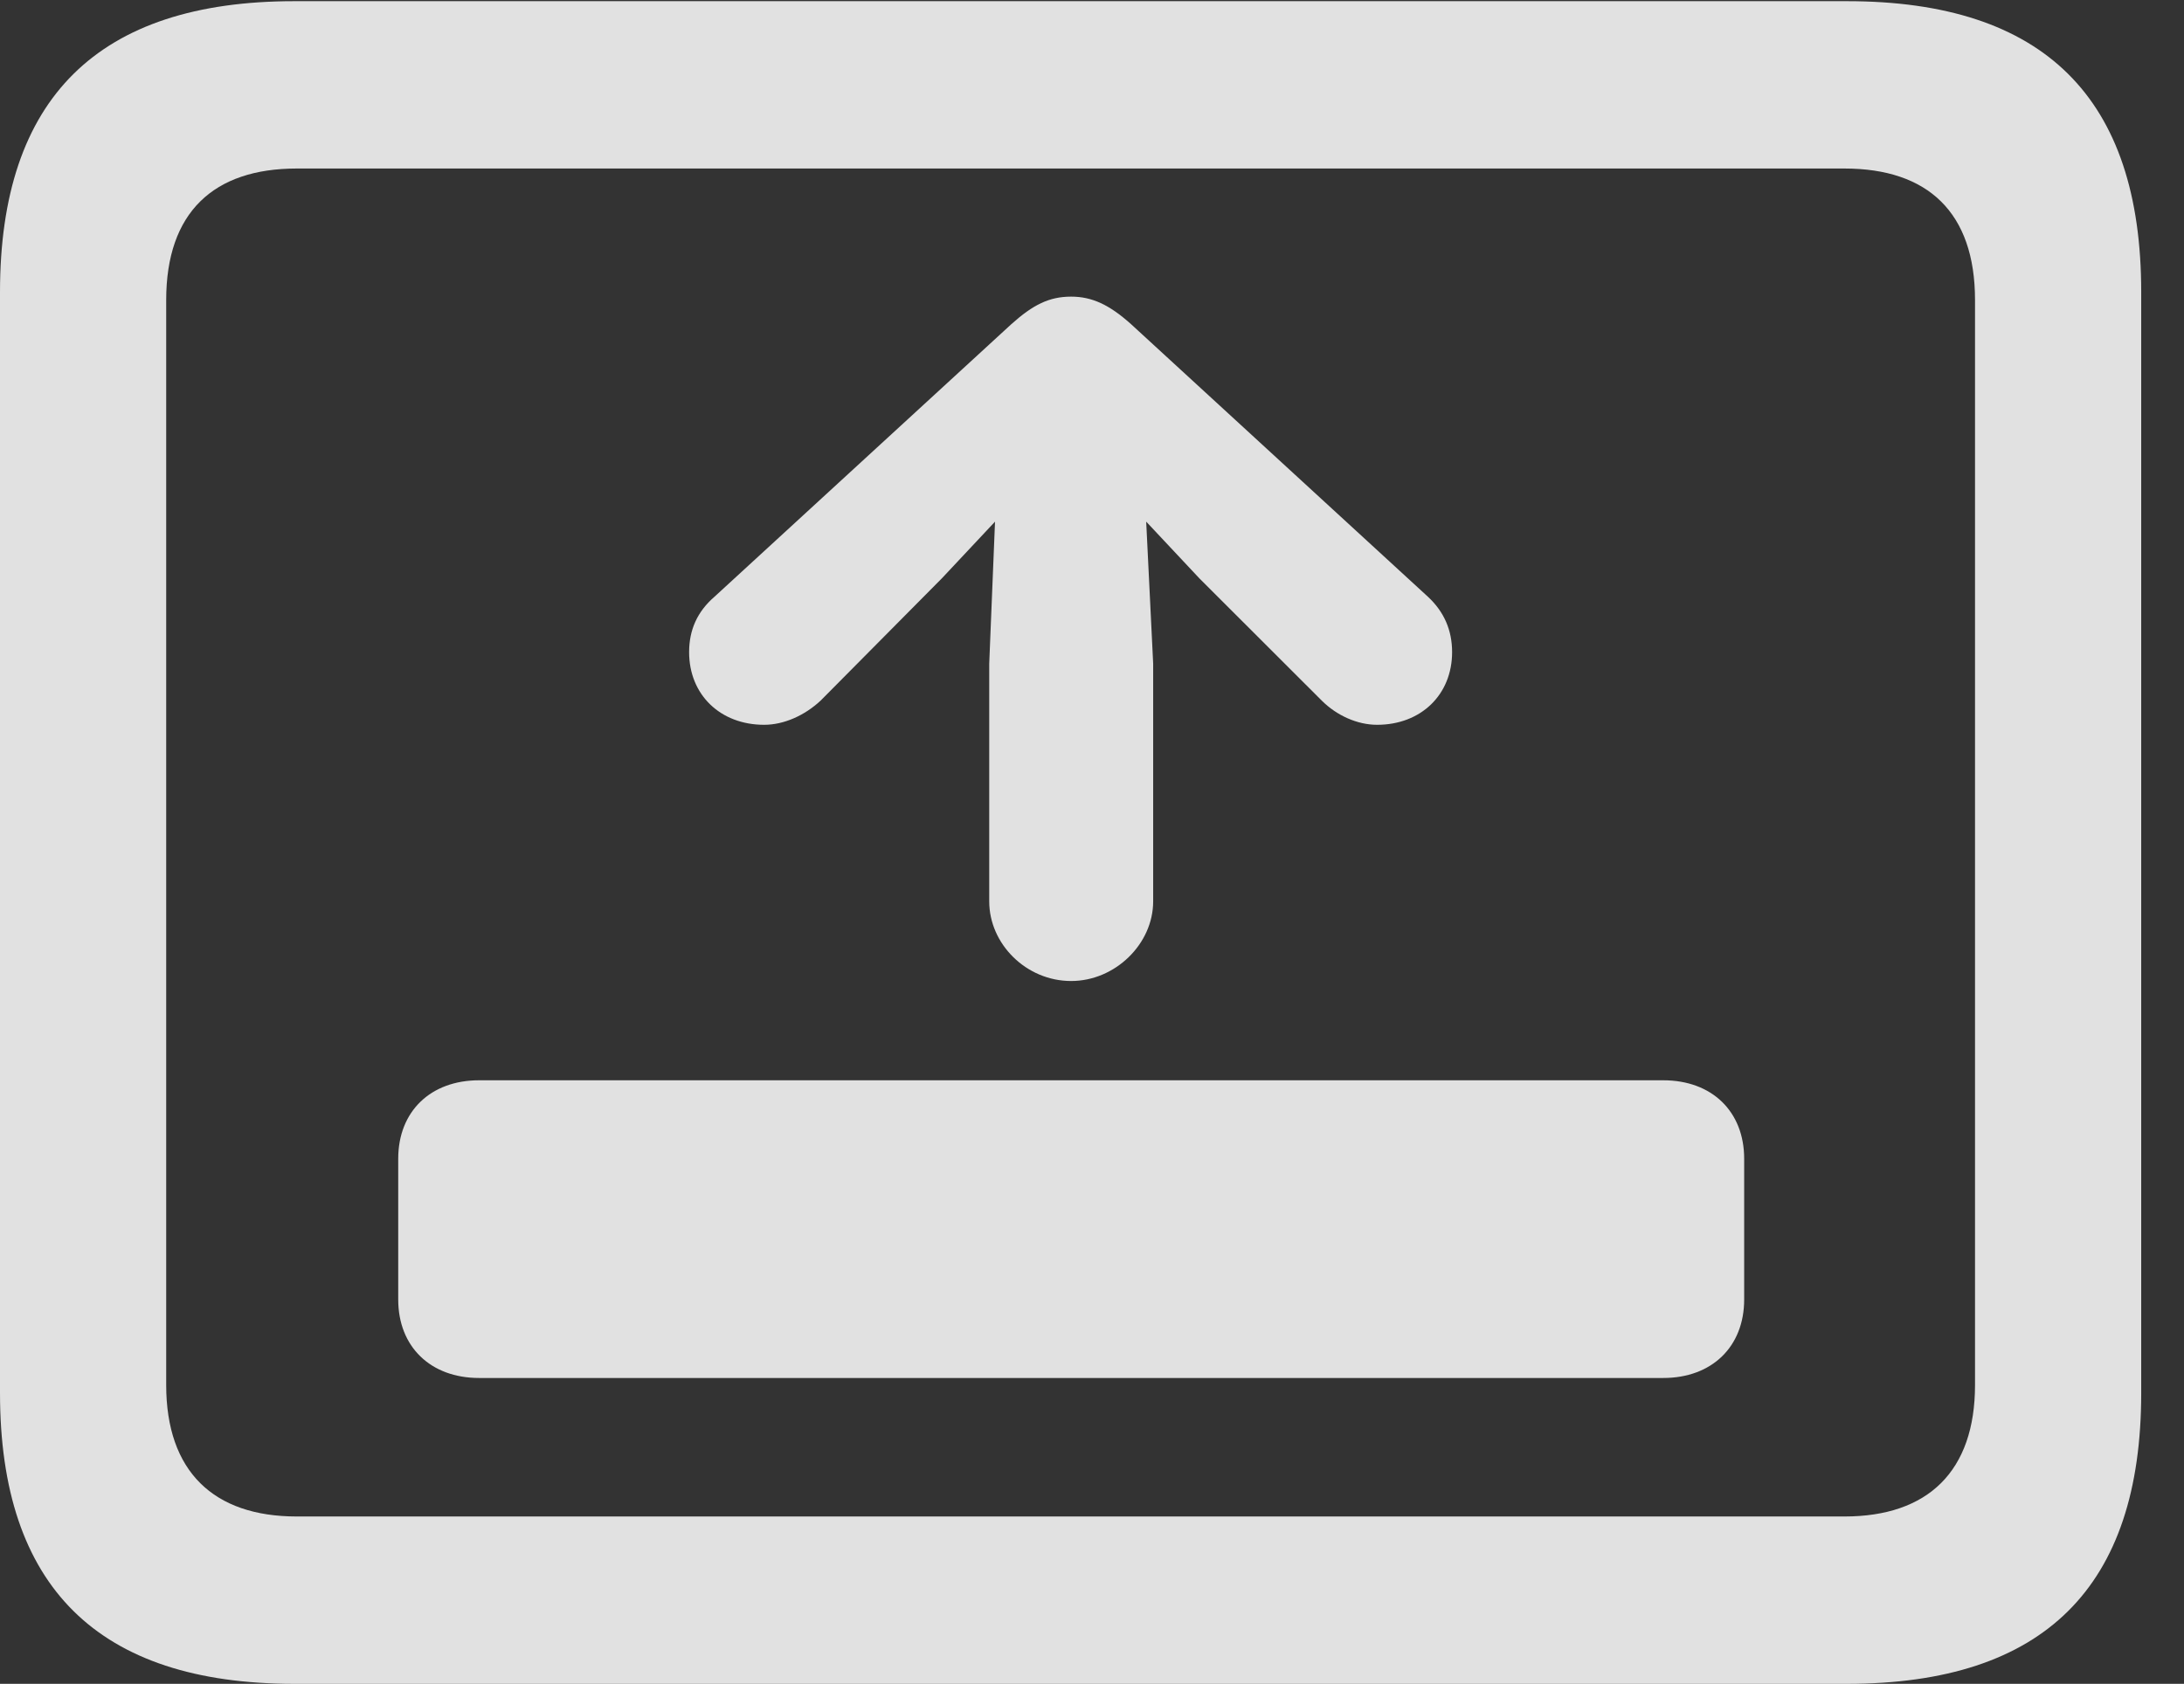 <?xml version="1.0" encoding="UTF-8"?>
<!--Generator: Apple Native CoreSVG 232.5-->
<!DOCTYPE svg
PUBLIC "-//W3C//DTD SVG 1.1//EN"
       "http://www.w3.org/Graphics/SVG/1.1/DTD/svg11.dtd">
<svg version="1.1" xmlns="http://www.w3.org/2000/svg" xmlns:xlink="http://www.w3.org/1999/xlink" width="18.477" height="14.248">
 <rect width="100%" height="100%" fill="#333333" stroke="none"/>
 <g>
  <rect height="14.248" opacity="0" width="18.477" x="0" y="0"/>
  <path d="M2.49 14.248L15.625 14.248C17.295 14.248 18.115 13.428 18.115 11.787L18.115 2.471C18.115 0.83 17.295 0.01 15.625 0.01L2.49 0.01C0.83 0.01 0 0.83 0 2.471L0 11.787C0 13.428 0.83 14.248 2.49 14.248ZM2.51 12.832C1.807 12.832 1.406 12.451 1.406 11.719L1.406 2.539C1.406 1.797 1.807 1.426 2.51 1.426L15.605 1.426C16.309 1.426 16.709 1.797 16.709 2.539L16.709 11.719C16.709 12.451 16.309 12.832 15.605 12.832Z" fill="#ffffff" fill-opacity="0.85"/>
  <path d="M3.369 10.996C3.369 11.396 3.643 11.66 4.053 11.66L14.072 11.66C14.482 11.66 14.756 11.396 14.756 10.996L14.756 9.805C14.756 9.404 14.482 9.141 14.072 9.141L4.053 9.141C3.643 9.141 3.369 9.404 3.369 9.805ZM9.062 8.301C9.434 8.301 9.756 7.988 9.756 7.627L9.756 5.615L9.697 4.414L10.146 4.893L11.182 5.928C11.309 6.055 11.484 6.133 11.65 6.133C12.021 6.133 12.285 5.879 12.285 5.518C12.285 5.332 12.217 5.176 12.08 5.049L9.57 2.744C9.385 2.578 9.238 2.51 9.062 2.51C8.877 2.51 8.74 2.578 8.555 2.744L6.045 5.049C5.898 5.176 5.83 5.332 5.83 5.518C5.83 5.879 6.094 6.133 6.465 6.133C6.631 6.133 6.807 6.055 6.943 5.928L7.969 4.893L8.418 4.414L8.369 5.615L8.369 7.627C8.369 7.988 8.682 8.301 9.062 8.301Z" fill="#ffffff" fill-opacity="0.85"/>
 </g>
</svg>

